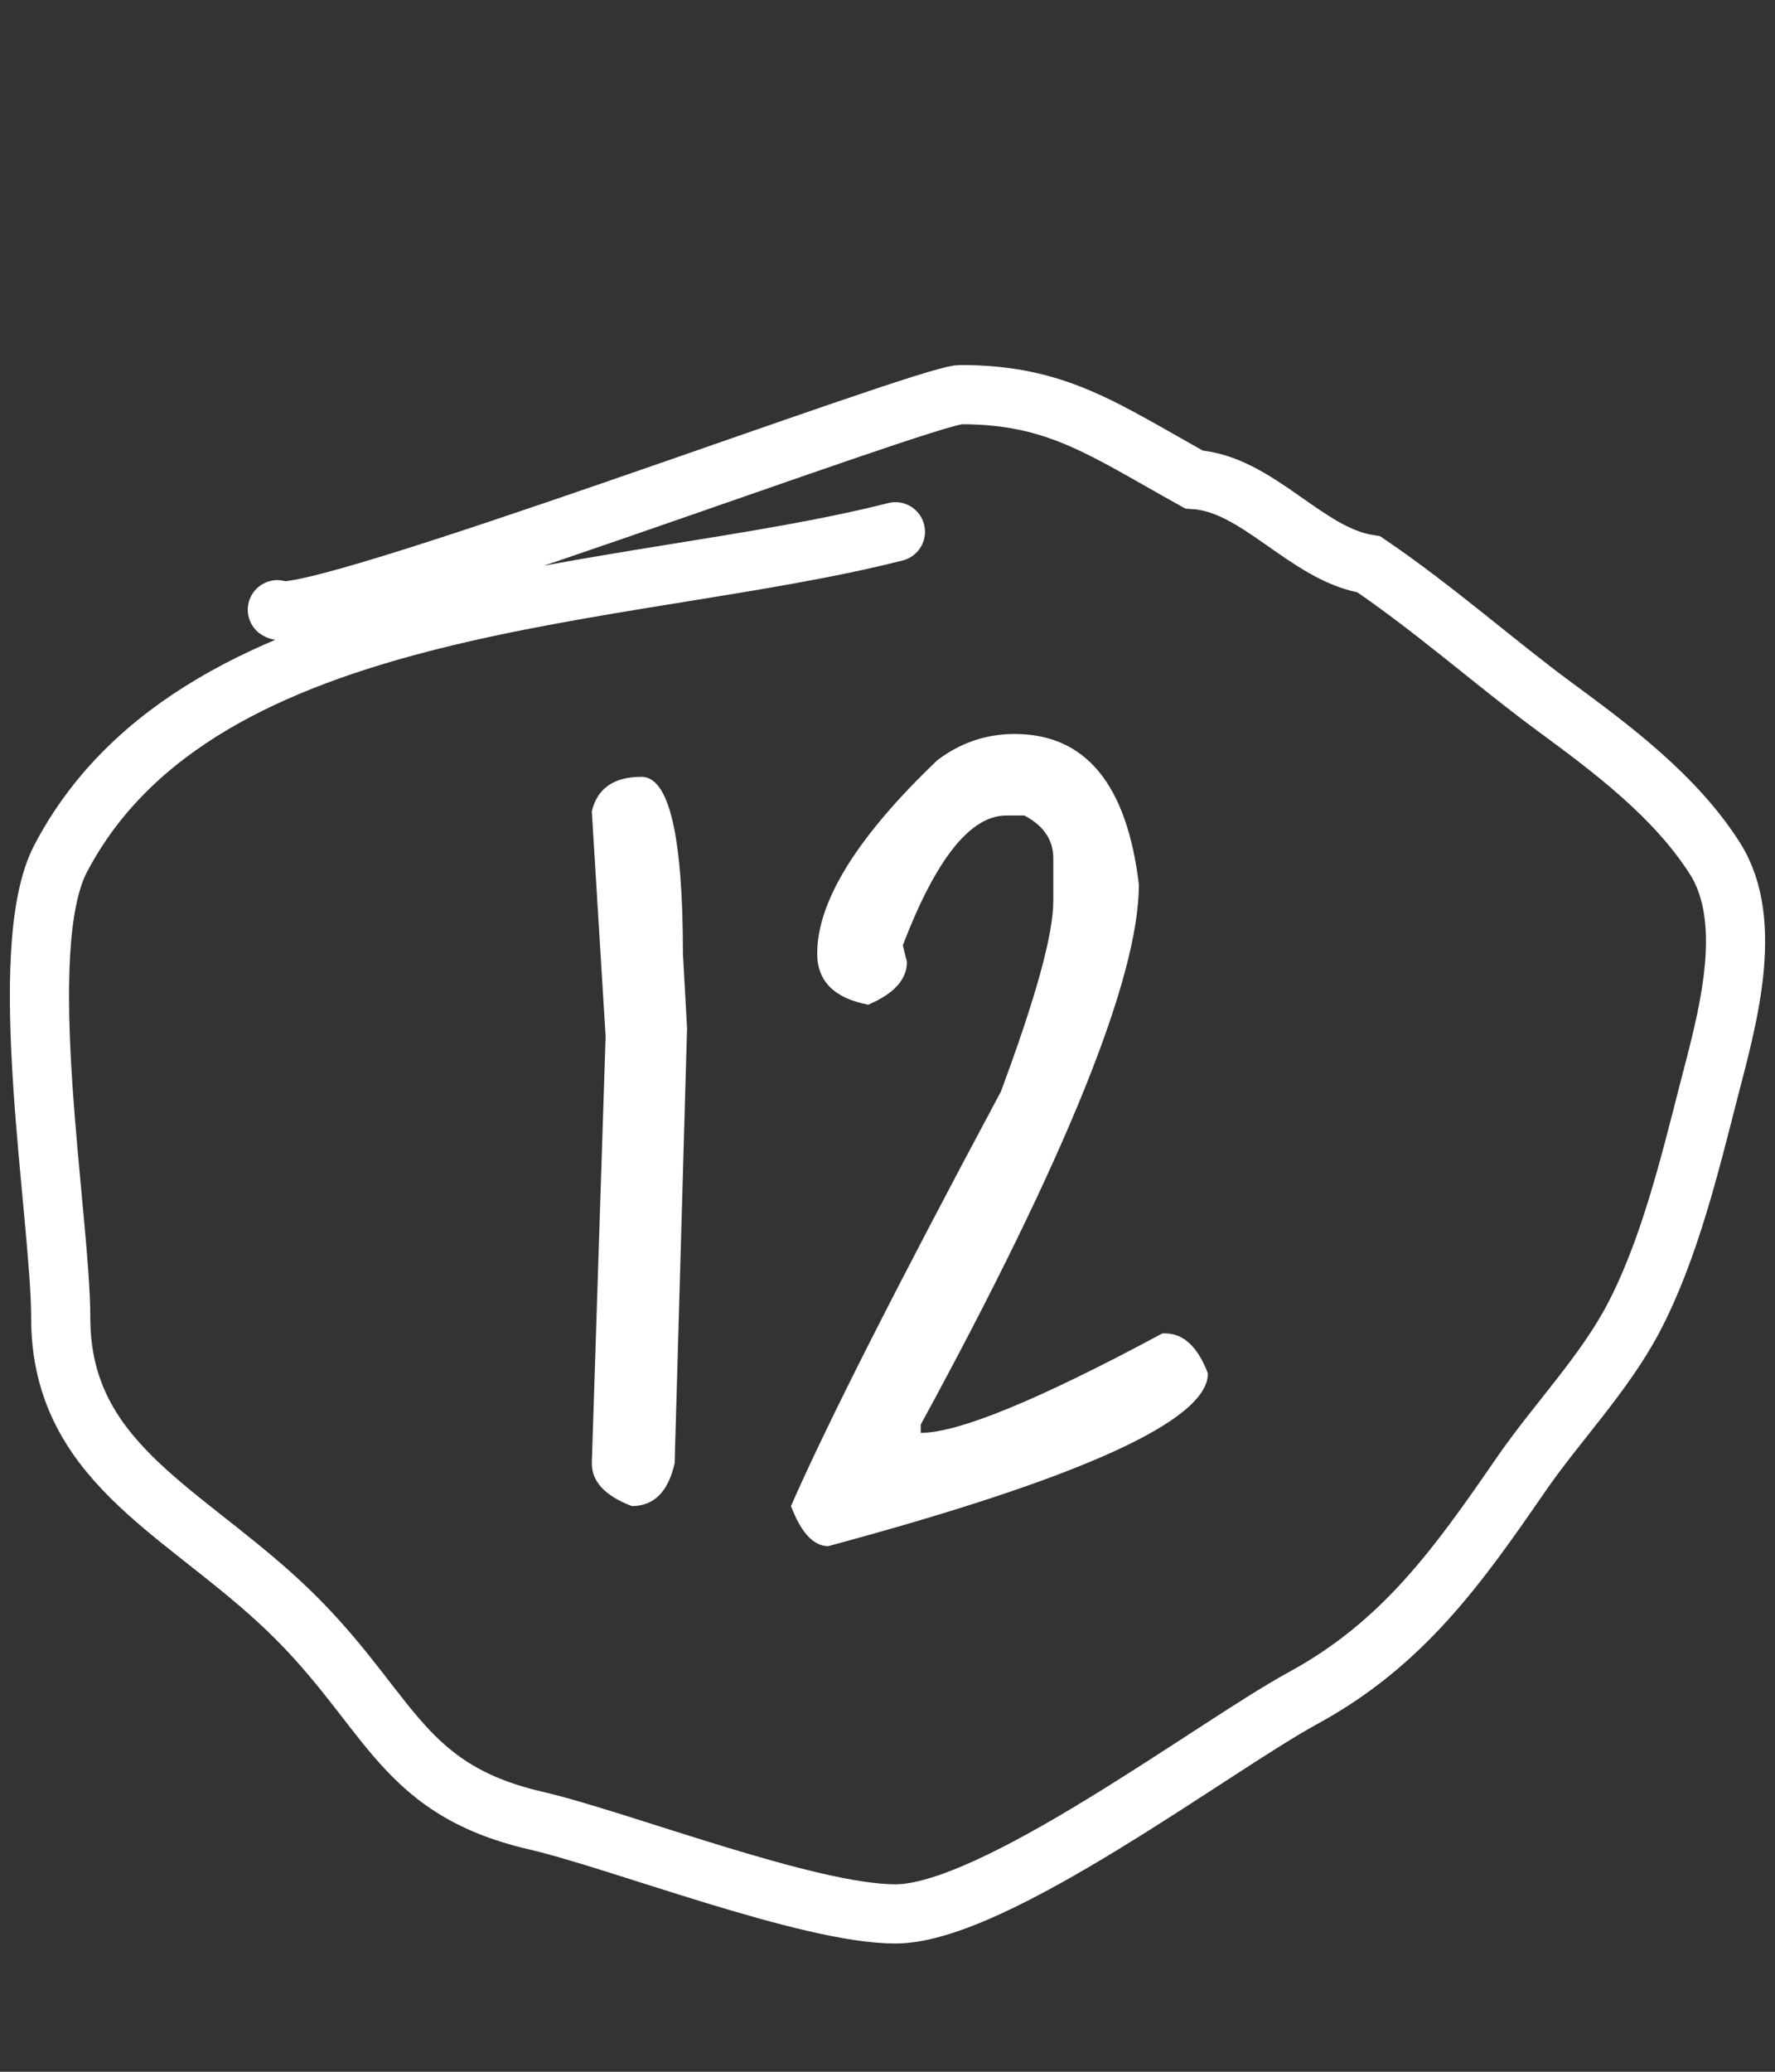 <svg width="90" height="105" viewBox="0 0 90 105" fill="none" xmlns="http://www.w3.org/2000/svg">
<rect x="0" y="0" width="90" height="105" fill="#333333" stroke="none"/>
<path d="M30.007 41.12C30.287 39.953 31.127 39.37 32.527 39.37C33.927 39.37 34.627 42.357 34.627 48.33L34.837 52.11L34.207 74.16C33.881 75.607 33.157 76.33 32.037 76.33C30.684 75.817 30.007 75.093 30.007 74.16L30.707 52.53L30.007 41.12ZM51.446 37.2C55.04 37.2 57.14 39.743 57.746 44.83C57.746 49.543 54.06 58.667 46.686 72.2V72.62C48.6 72.62 52.683 70.94 58.936 67.58H59.076C60.01 67.58 60.733 68.257 61.246 69.61C61.246 71.99 54.83 74.907 41.996 78.36C41.25 78.36 40.62 77.683 40.106 76.33C41.926 72.177 45.473 65.177 50.746 55.33C52.52 50.57 53.406 47.35 53.406 45.67V43.5C53.406 42.567 52.916 41.843 51.936 41.33H51.026C49.206 41.33 47.456 43.523 45.776 47.91L45.986 48.75C45.986 49.637 45.333 50.36 44.026 50.92C42.3 50.593 41.436 49.73 41.436 48.33C41.436 45.67 43.466 42.403 47.526 38.53C48.693 37.643 50 37.2 51.446 37.2Z" fill="white"/>
<path d="M45.401 26.951C31.825 30.405 10.194 29.951 3.079 43.504C0.652 48.126 3.079 61.688 3.079 66.784C3.079 73.927 8.937 76.388 14.063 81.084C19.808 86.345 19.971 90.605 27.161 92.268C31.403 93.249 40.965 97 45.401 97C50.401 97 61.519 88.541 66.072 86.06C71.122 83.308 73.894 79.416 77.115 74.74C78.94 72.091 81.331 69.645 82.834 66.784C84.635 63.354 85.679 59.038 86.637 55.304C87.507 51.915 89.041 46.783 86.952 43.504C84.952 40.362 81.757 37.974 78.82 35.815C75.873 33.648 72.79 30.902 69.41 28.603C66.238 28.121 63.774 24.495 60.538 24.302C55.89 21.721 53.578 20 48.708 20C46.951 20 15.52 31.891 14.063 30.902" stroke="white" stroke-width="3" stroke-linecap="round"/>
</svg>

